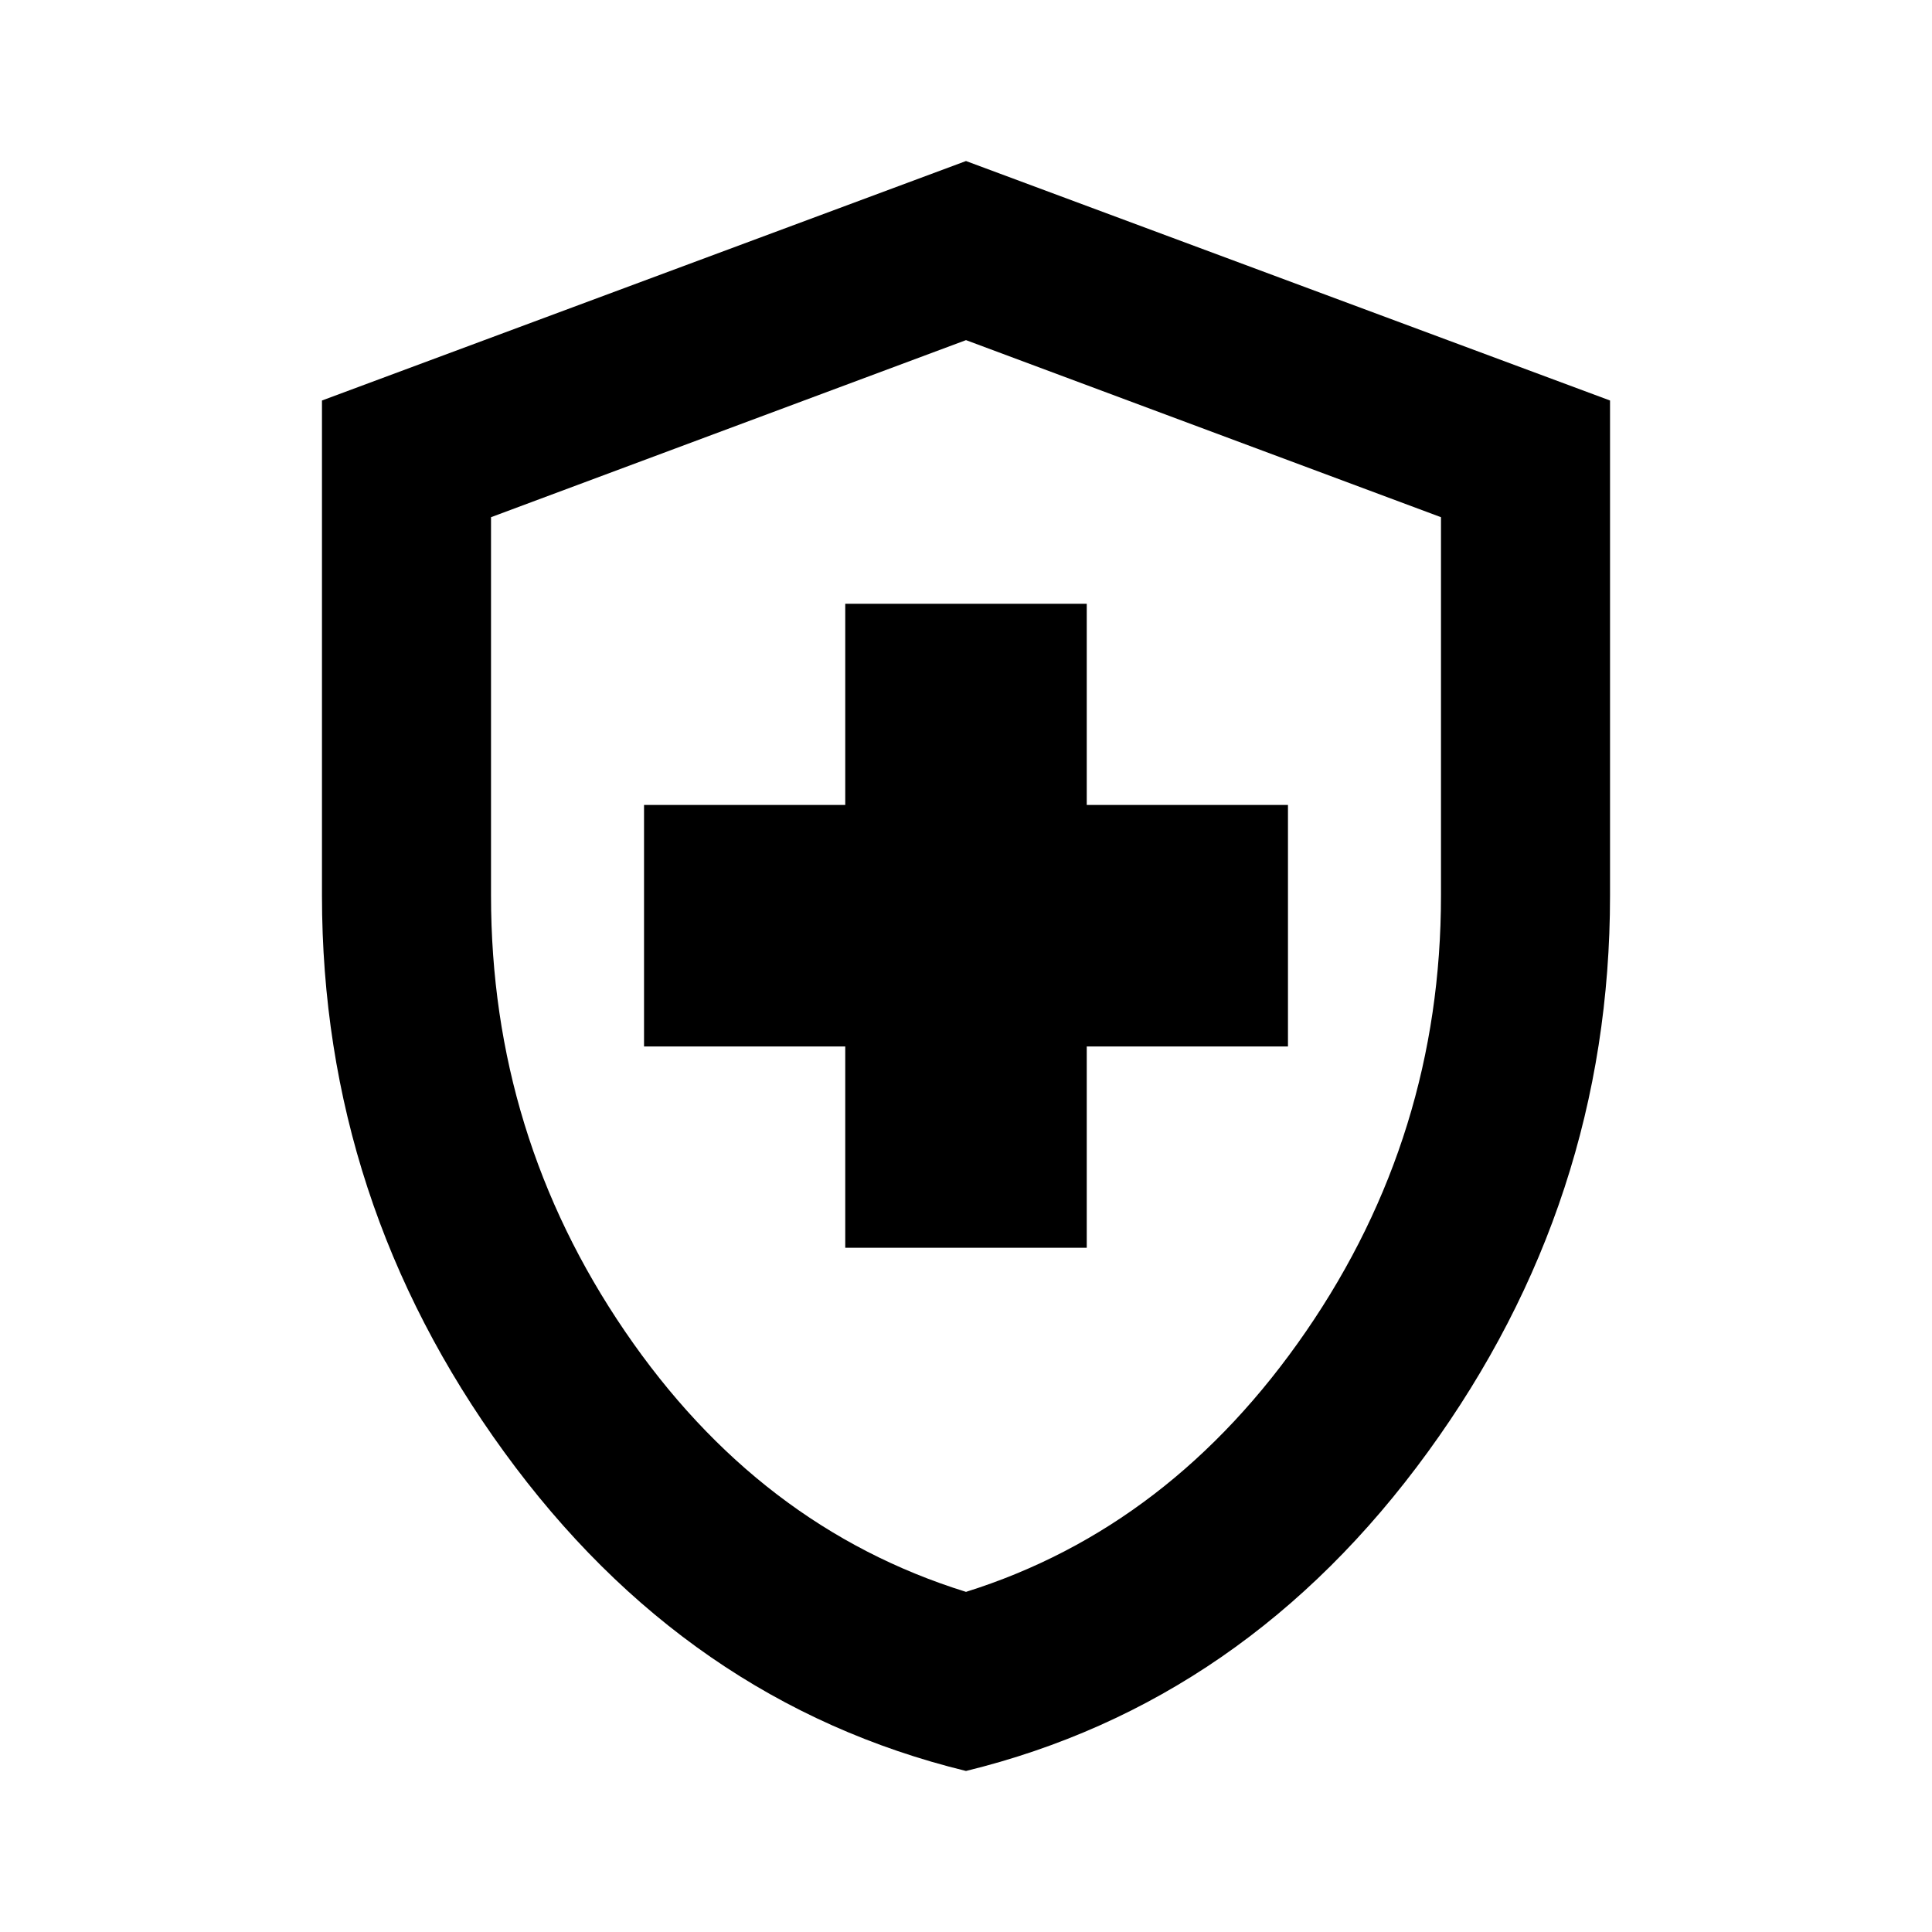 <svg xmlns="http://www.w3.org/2000/svg" viewBox="0 0 20 20"><path d="M8.75 12.917h2.5v-2.084h2.083v-2.5H11.25V6.25h-2.5v2.083H6.667v2.5H8.75ZM10 18.333q-2.896-.708-4.781-3.302-1.886-2.593-1.886-5.76V4.146L10 1.667l6.667 2.479v5.125q0 3.167-1.886 5.76-1.885 2.594-4.781 3.302ZM10 10Zm0 6.479q2.125-.667 3.521-2.698 1.396-2.031 1.396-4.51V5.354L10 3.521 5.083 5.354v3.917q0 2.479 1.386 4.51Q7.854 15.812 10 16.479Z"/></svg>

